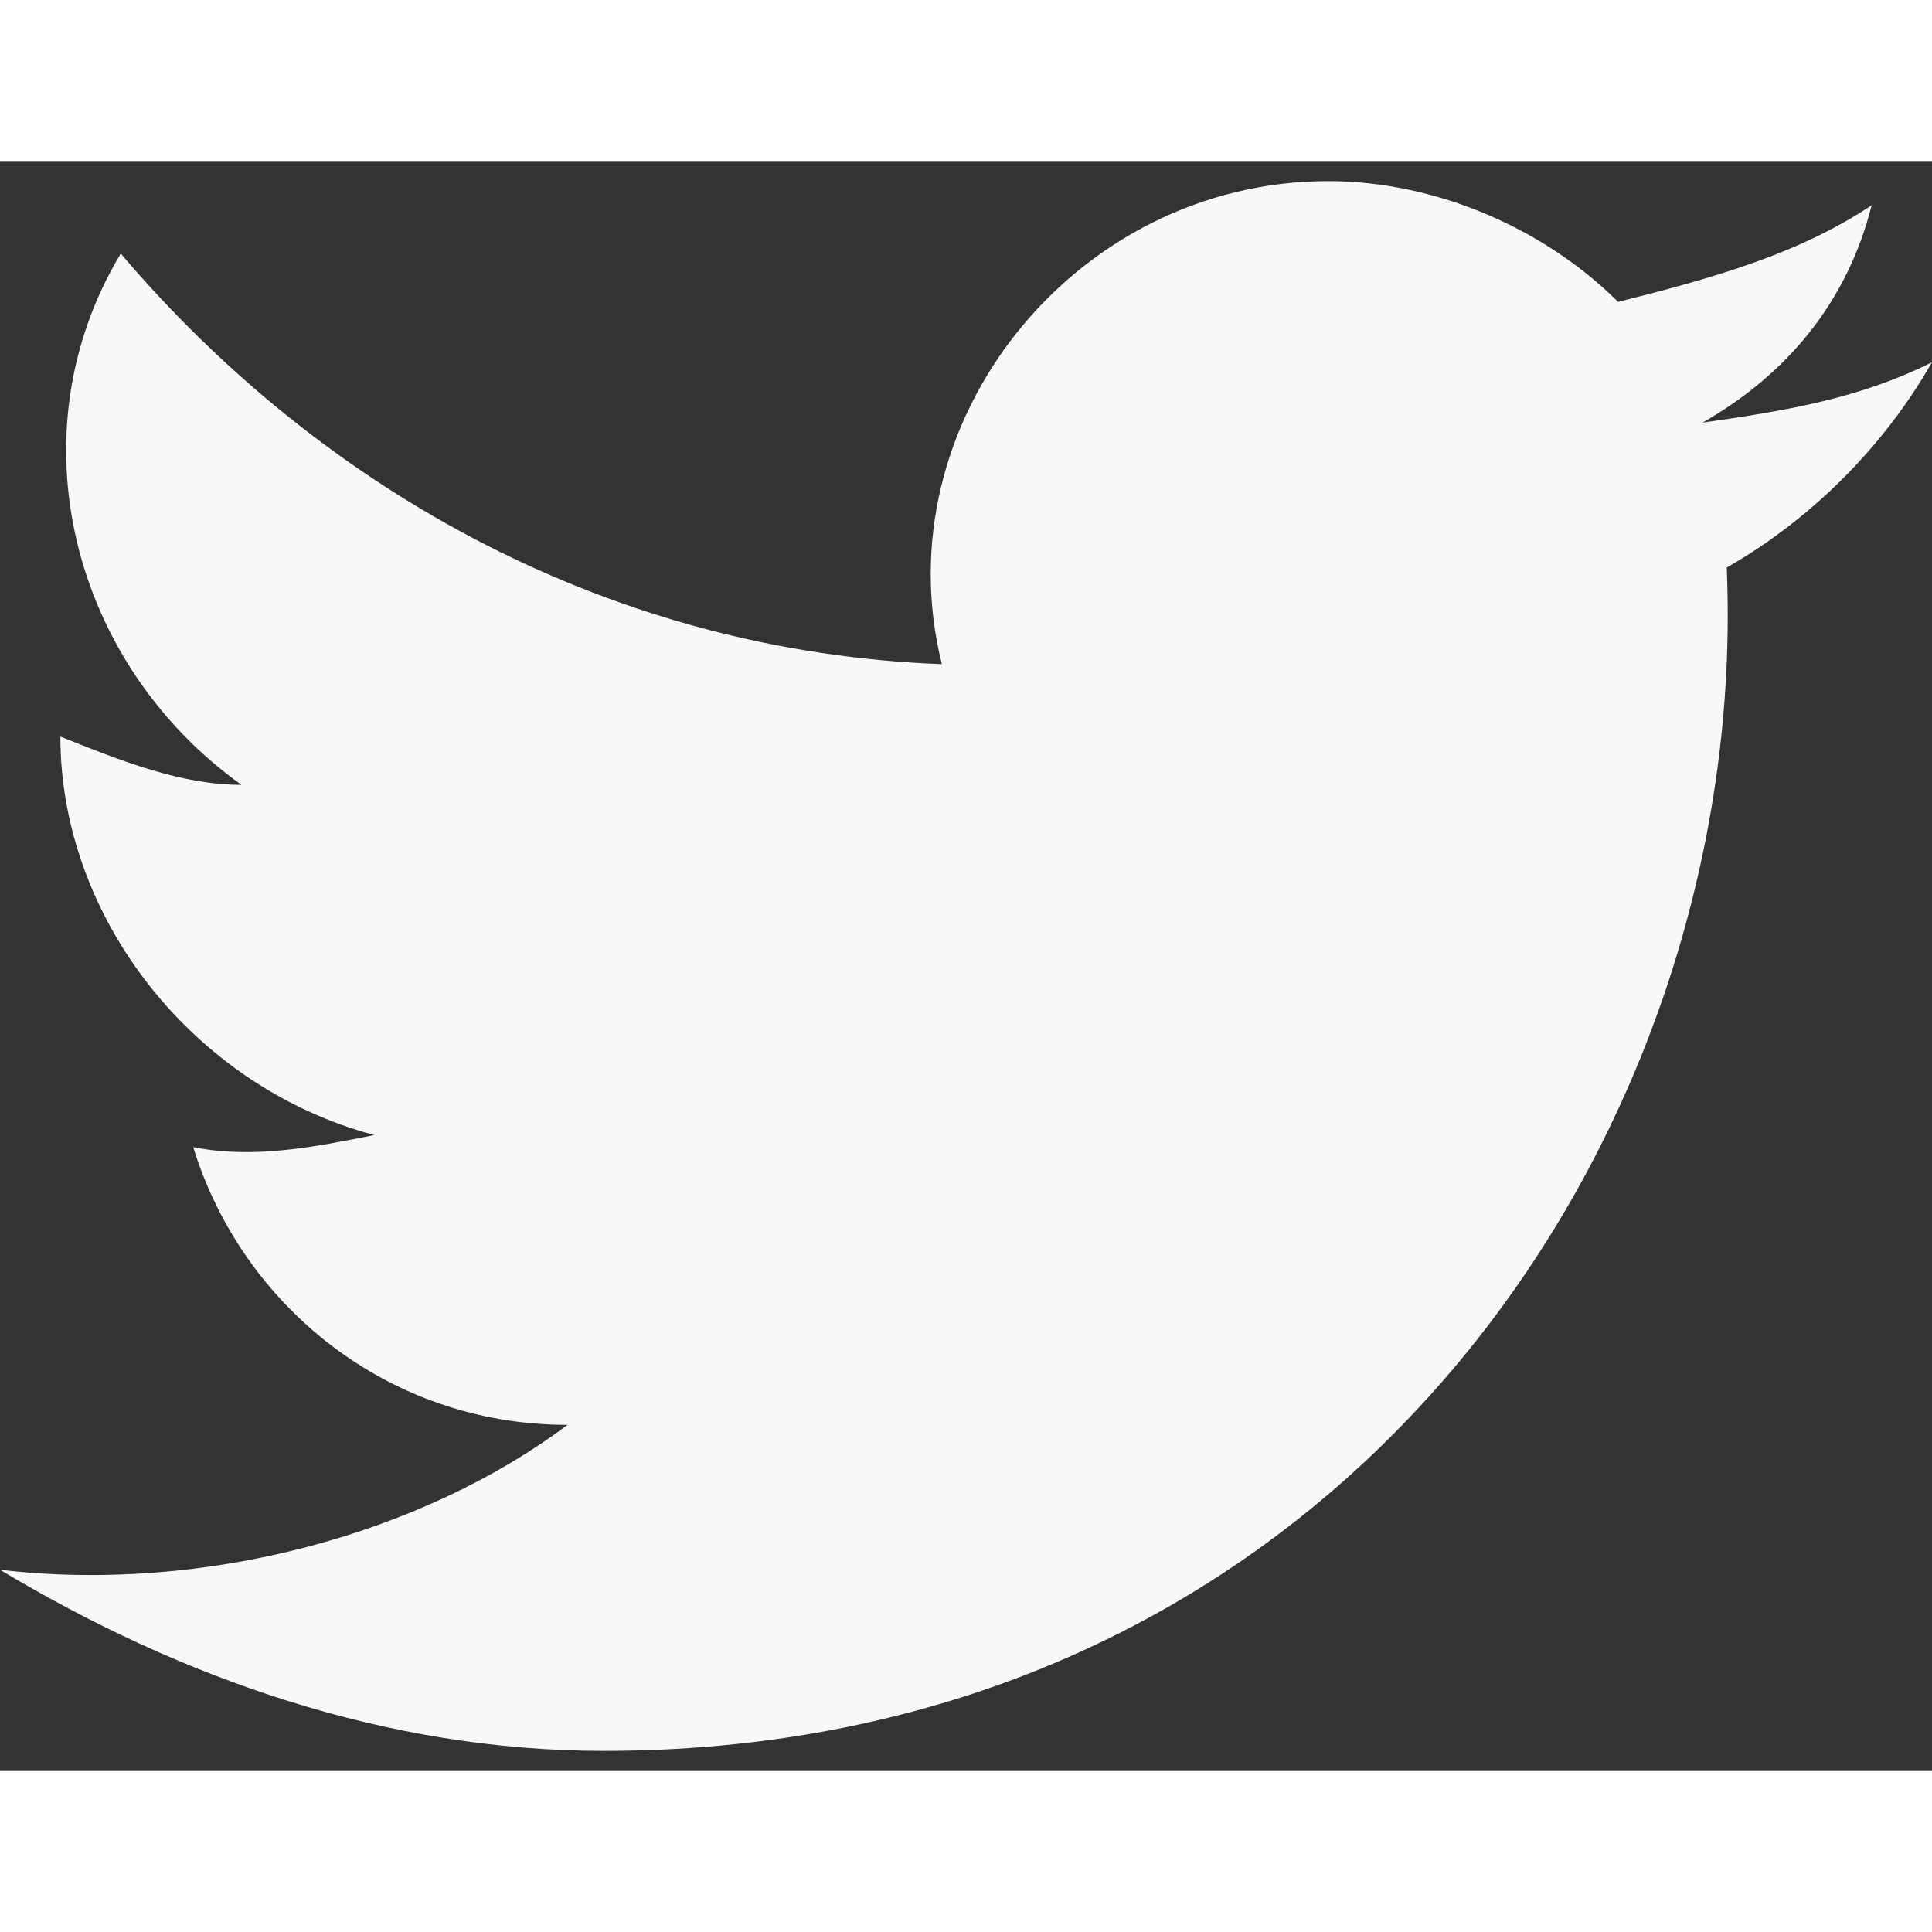 <svg width="12" height="12" viewBox="0 0 12 10" fill="none" xmlns="http://www.w3.org/2000/svg">
<rect x="0" y="0" width="12" height="10" fill="#333333" stroke="none"/>
<path d="M12 1.25C11.55 1.475 11.1 1.55 10.575 1.625C11.1 1.325 11.475 0.875 11.625 0.275C11.175 0.575 10.65 0.725 10.05 0.875C9.6 0.425 8.925 0.125 8.25 0.125C6.675 0.125 5.475 1.625 5.85 3.125C3.825 3.05 2.025 2.075 0.75 0.575C0.075 1.7 0.45 3.125 1.5 3.875C1.125 3.875 0.75 3.725 0.375 3.575C0.375 4.7 1.2 5.75 2.325 6.05C1.95 6.125 1.575 6.2 1.2 6.125C1.5 7.1 2.4 7.85 3.525 7.85C2.625 8.525 1.275 8.9 0 8.75C1.125 9.425 2.4 9.875 3.75 9.875C8.325 9.875 10.875 6.05 10.725 2.525C11.25 2.225 11.7 1.775 12 1.25Z" fill="#F8F8F8"/>
</svg>
